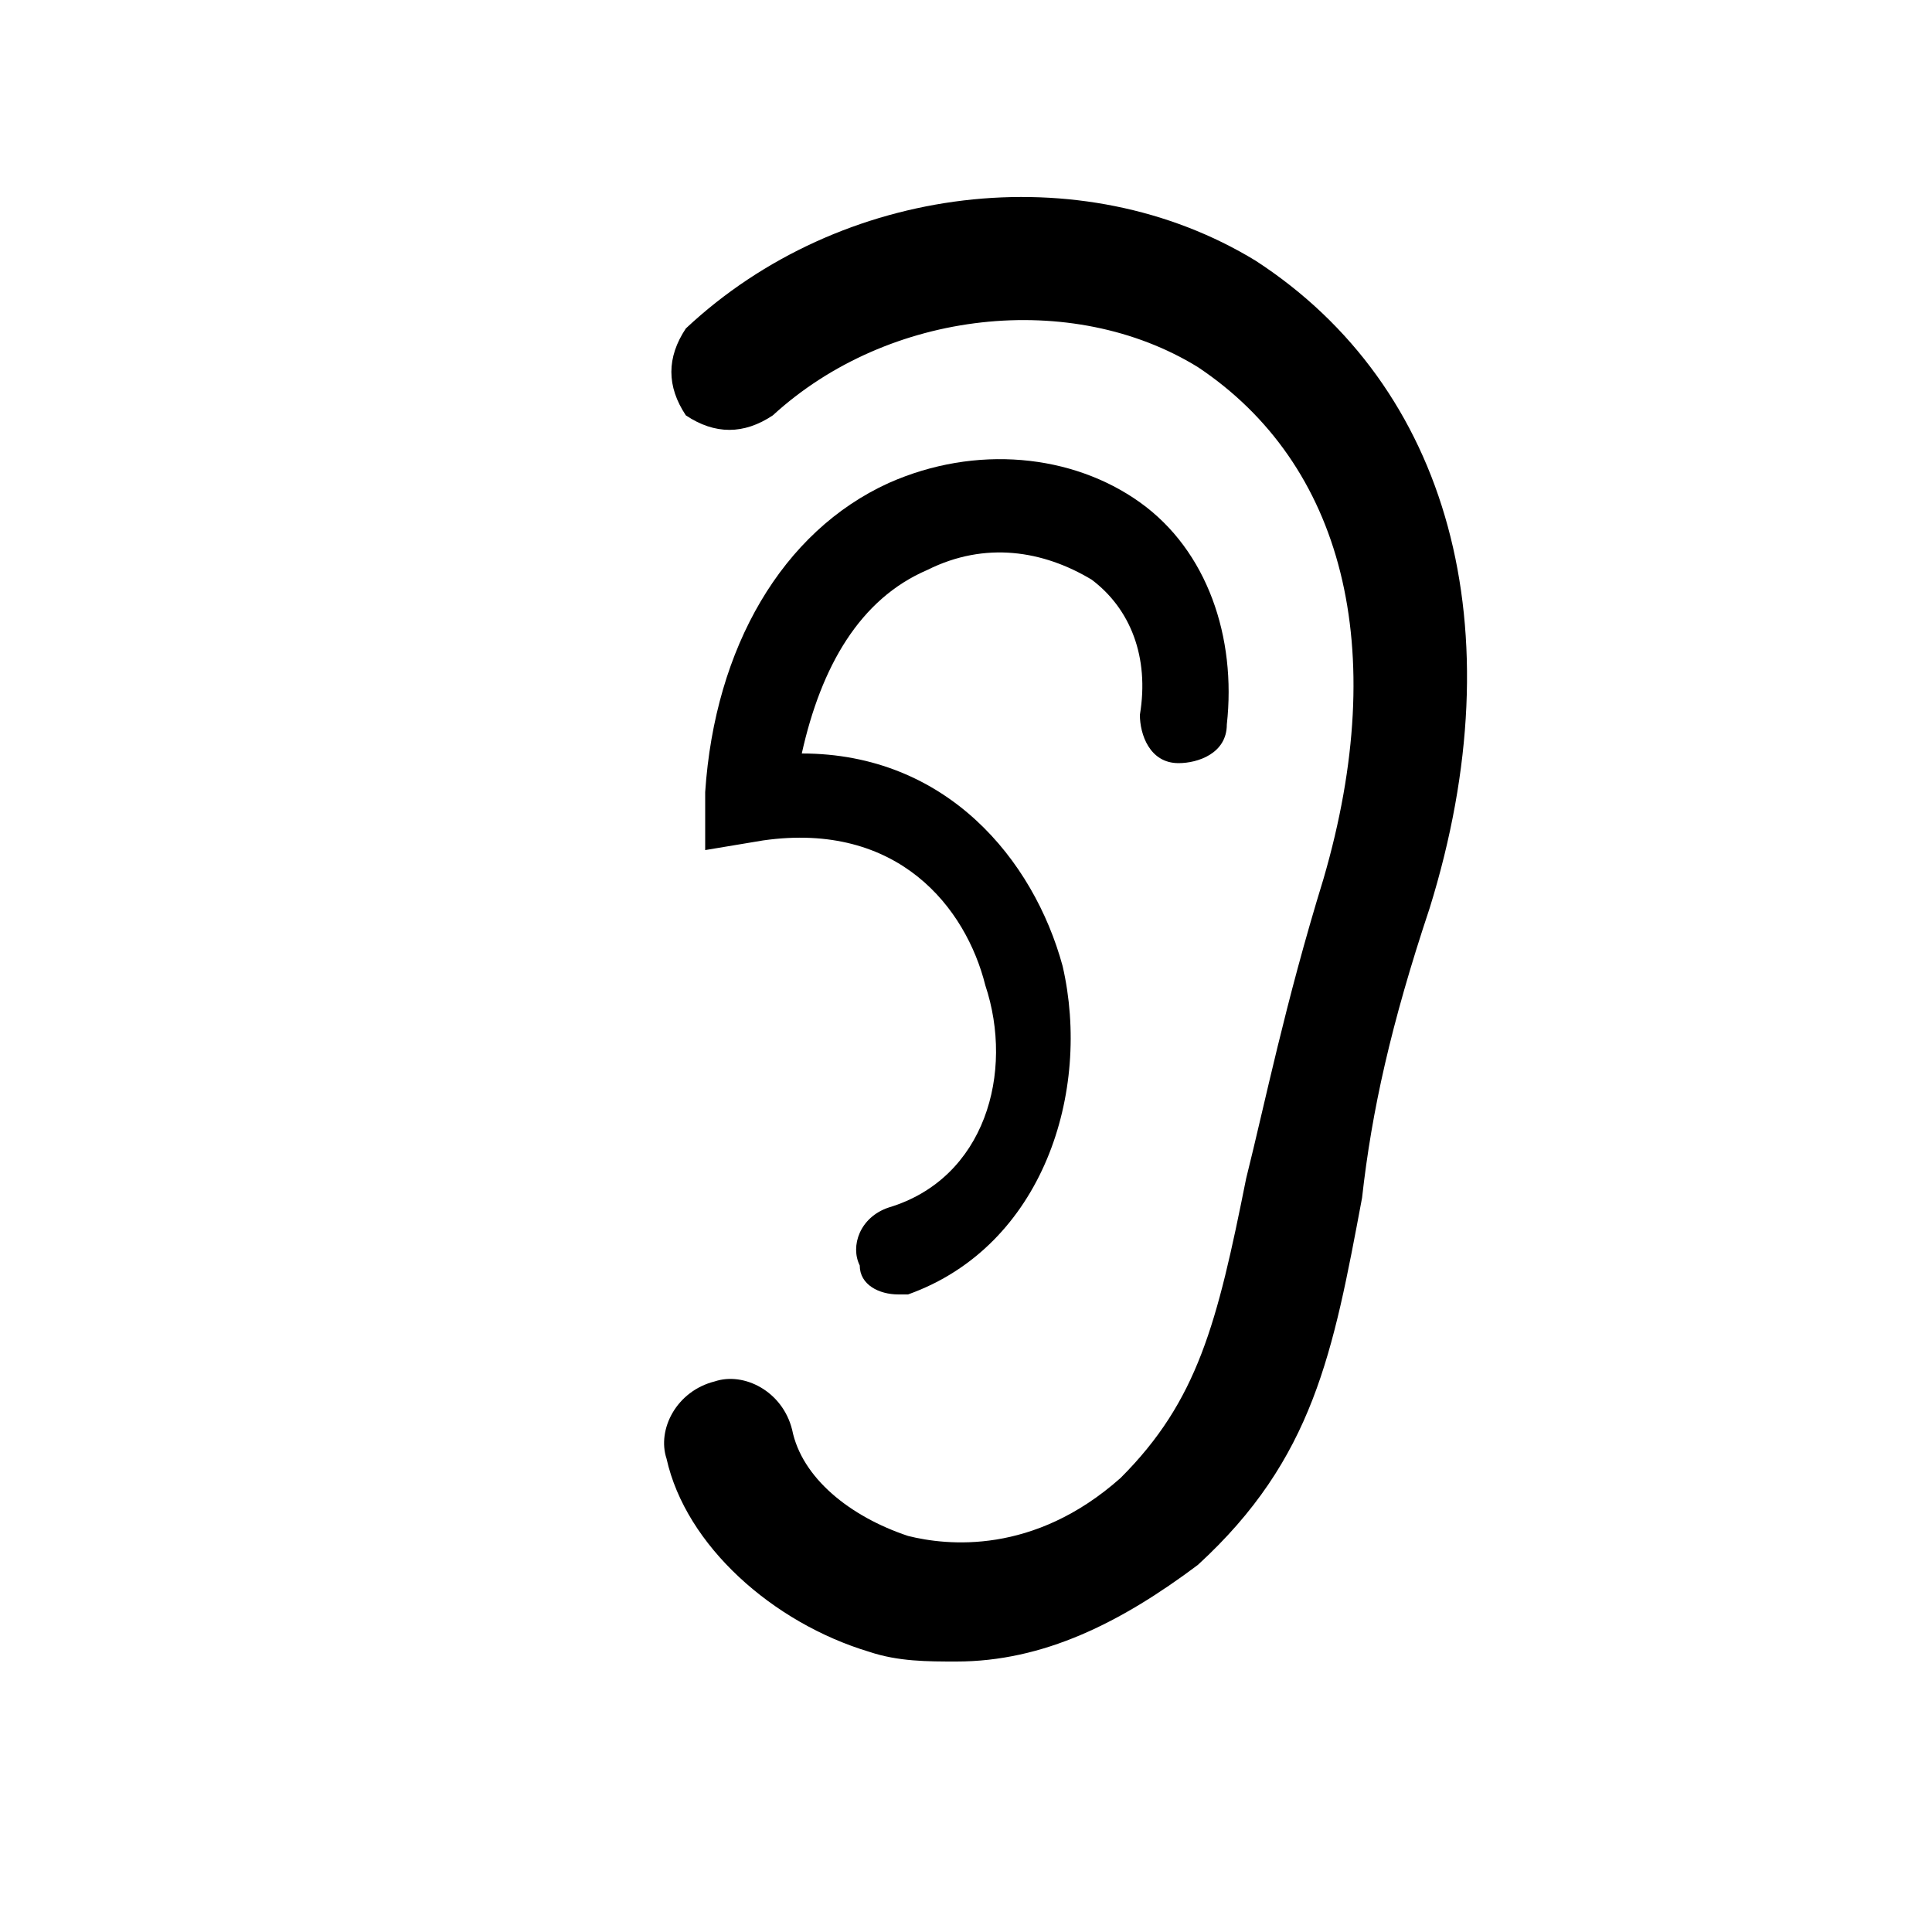 <?xml version="1.0" encoding="utf-8"?>
<!-- Generator: Adobe Illustrator 19.1.0, SVG Export Plug-In . SVG Version: 6.00 Build 0)  -->
<svg version="1.1" id="Ebene_1" xmlns="http://www.w3.org/2000/svg" xmlns:xlink="http://www.w3.org/1999/xlink" x="0px" y="0px"
	 viewBox="-287 410.9 20 20" style="enable-background:new -287 410.9 20 20;" xml:space="preserve">
<path d="M-277.1,428.1c-0.3,0-0.6,0-0.9-0.1c-1-0.3-1.9-1.1-2.1-2c-0.1-0.3,0.1-0.7,0.5-0.8c0.3-0.1,0.7,0.1,0.8,0.5
	c0.1,0.5,0.6,0.9,1.2,1.1c0.4,0.1,1.3,0.2,2.2-0.6c0.8-0.8,1-1.6,1.3-3.1c0.2-0.8,0.4-1.8,0.8-3.1c0.7-2.4,0.2-4.3-1.3-5.3
	c-1.3-0.8-3.2-0.6-4.4,0.5c-0.3,0.2-0.6,0.2-0.9,0c-0.2-0.3-0.2-0.6,0-0.9c1.6-1.5,4.1-1.8,5.9-0.7c2,1.3,2.7,3.8,1.8,6.7
	c-0.4,1.2-0.6,2.1-0.7,3c-0.3,1.6-0.5,2.7-1.7,3.8C-275.4,427.7-276.2,428.1-277.1,428.1z"/>
<path d="M-277.7,424.3c-0.2,0-0.4-0.1-0.4-0.3c-0.1-0.2,0-0.5,0.3-0.6c1-0.3,1.3-1.4,1-2.3c-0.2-0.8-0.9-1.7-2.3-1.5l-0.6,0.1v-0.6
	c0.1-1.5,0.8-2.7,1.9-3.2c0.9-0.4,1.9-0.3,2.6,0.2s1,1.4,0.9,2.3c0,0.3-0.3,0.4-0.5,0.4c-0.3,0-0.4-0.3-0.4-0.5
	c0.1-0.6-0.1-1.1-0.5-1.4c-0.5-0.3-1.1-0.4-1.7-0.1c-0.7,0.3-1.1,1-1.3,1.9c1.5,0,2.4,1.1,2.7,2.2c0.3,1.3-0.2,2.9-1.6,3.4H-277.7z"
	/>
</svg>
